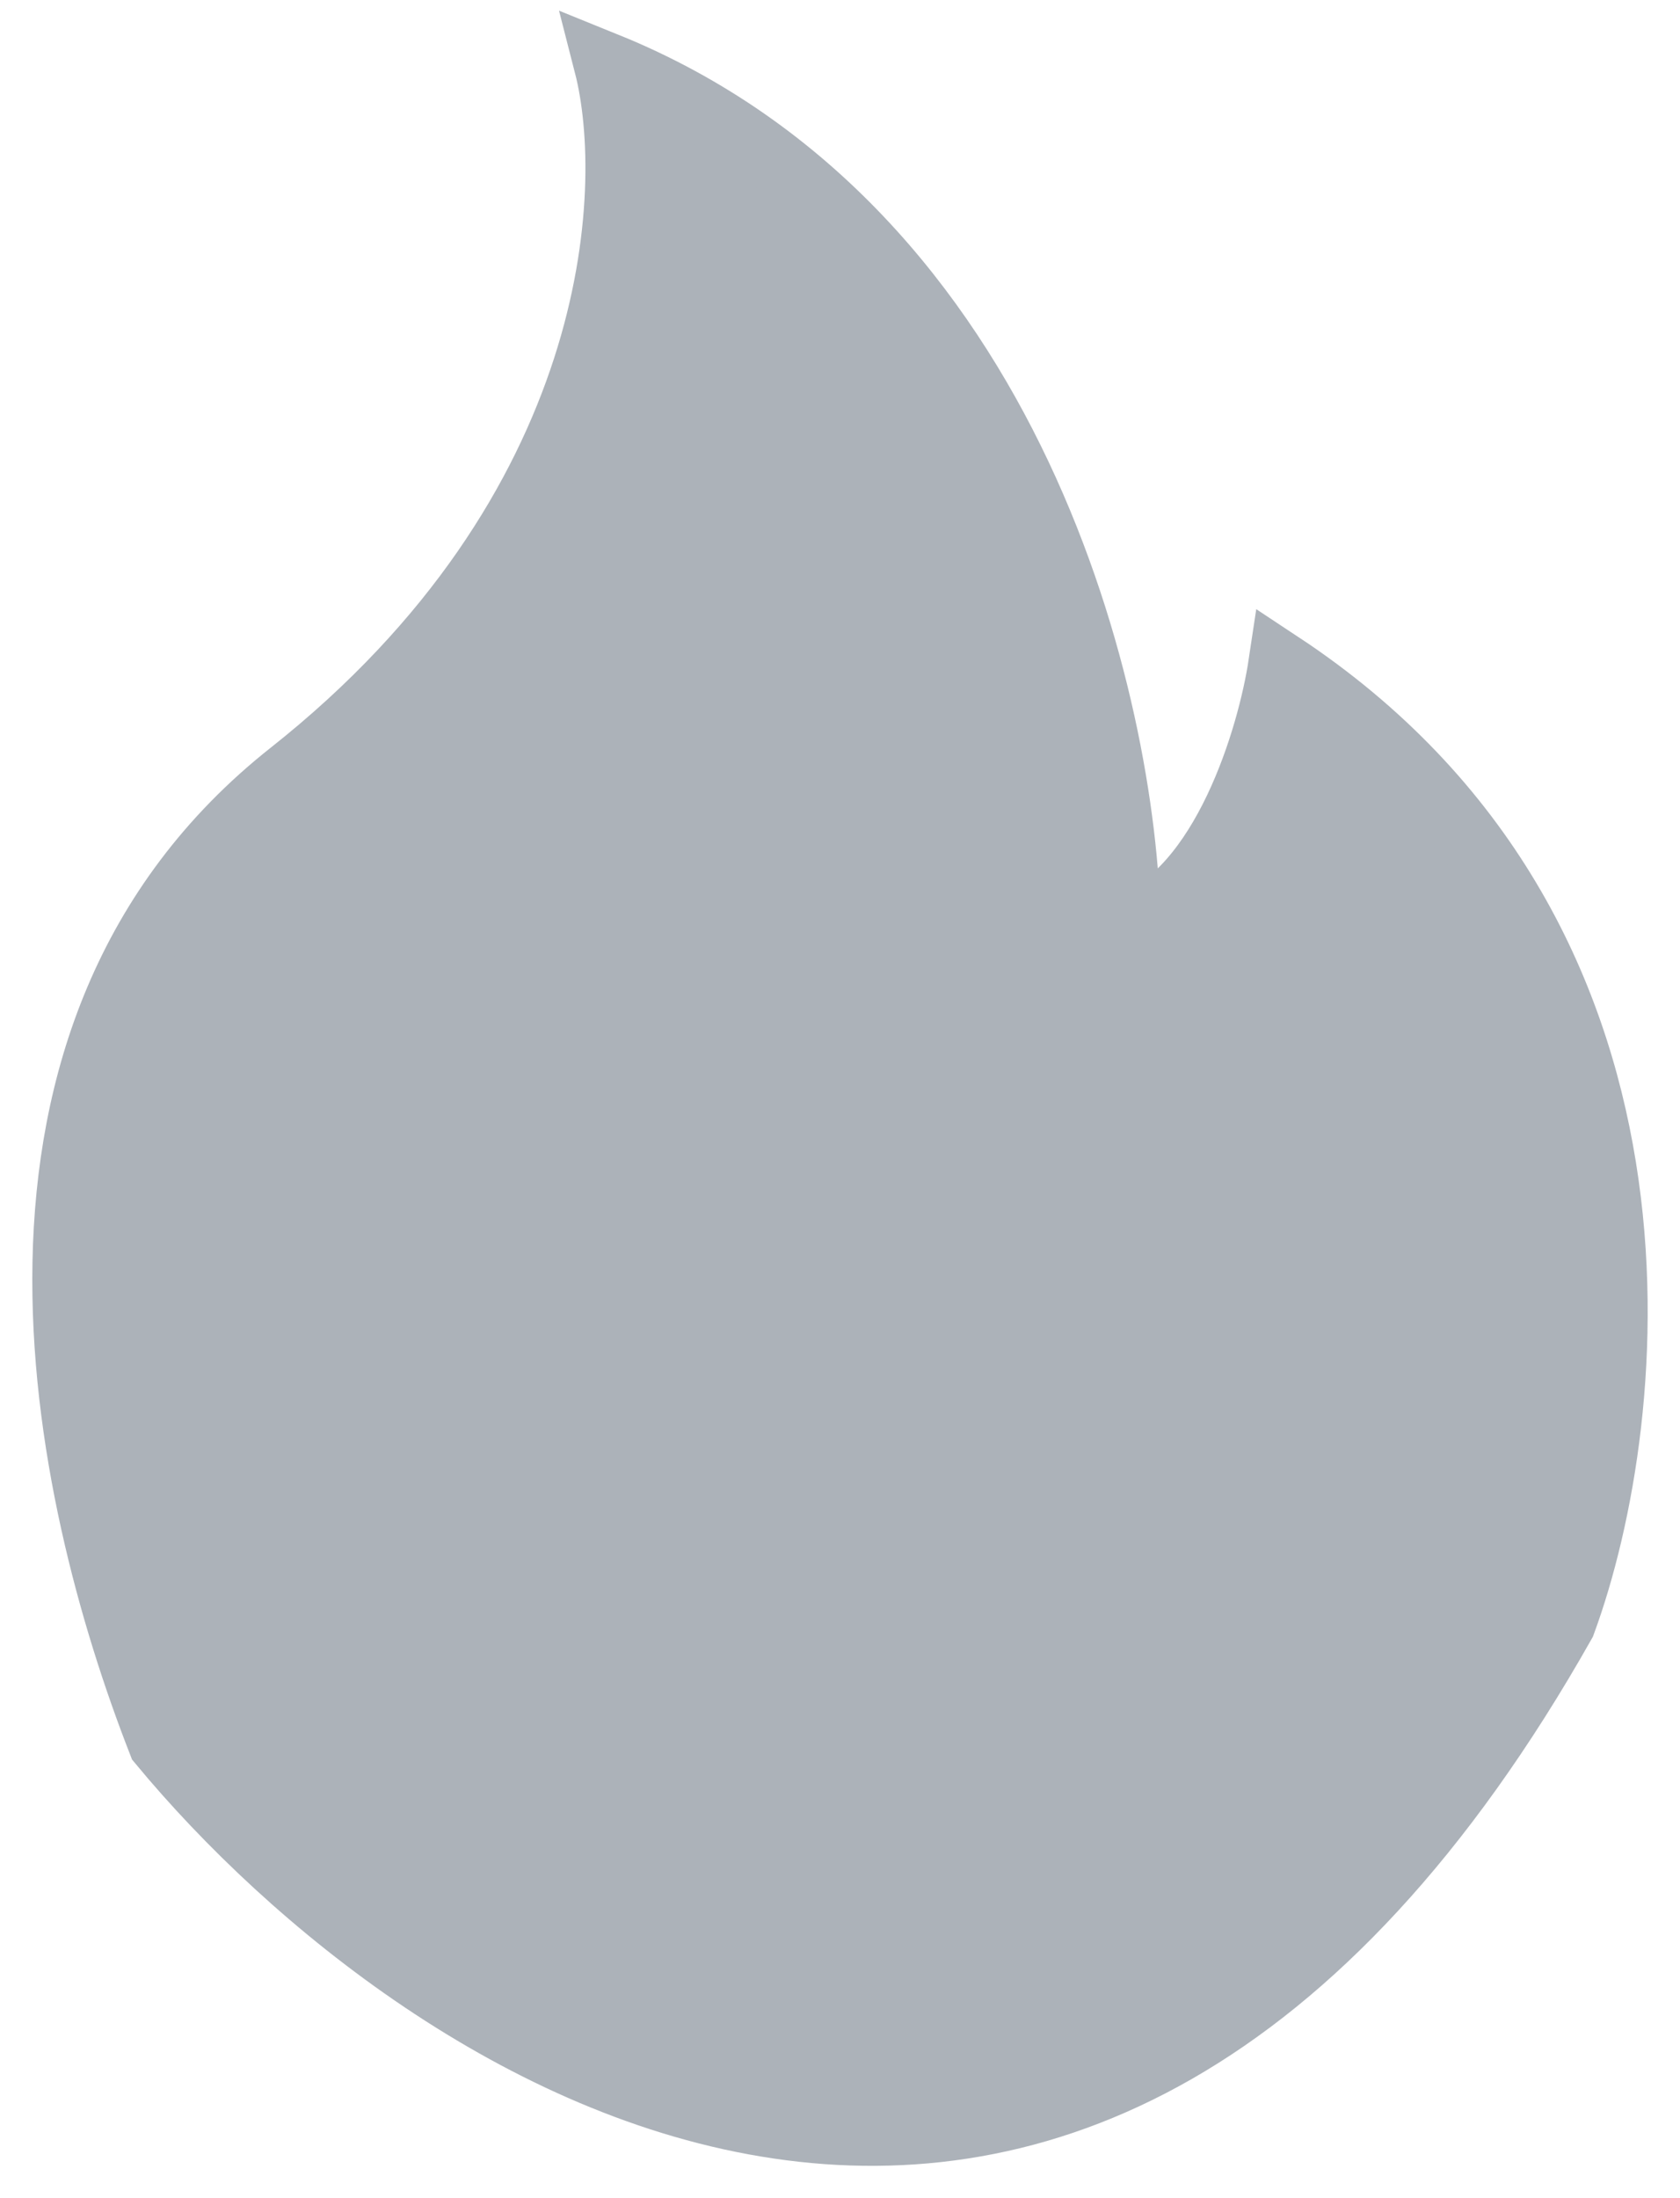 <svg width="26" height="34" viewBox="0 0 26 34" fill="none" xmlns="http://www.w3.org/2000/svg">
<path d="M17.463 14.316C18.944 13.777 19.651 11.395 19.82 10.271C26.15 14.451 25.375 21.902 24.197 25.105C16.655 38.455 6.576 31.903 2.48 26.959C0.965 23.082 -0.618 16.002 4.5 11.957C9.618 7.911 9.887 2.967 9.382 1C15.712 3.562 17.407 10.945 17.463 14.316Z" fill="#ACB2B9" stroke="#ACB2B9"/>
</svg>
